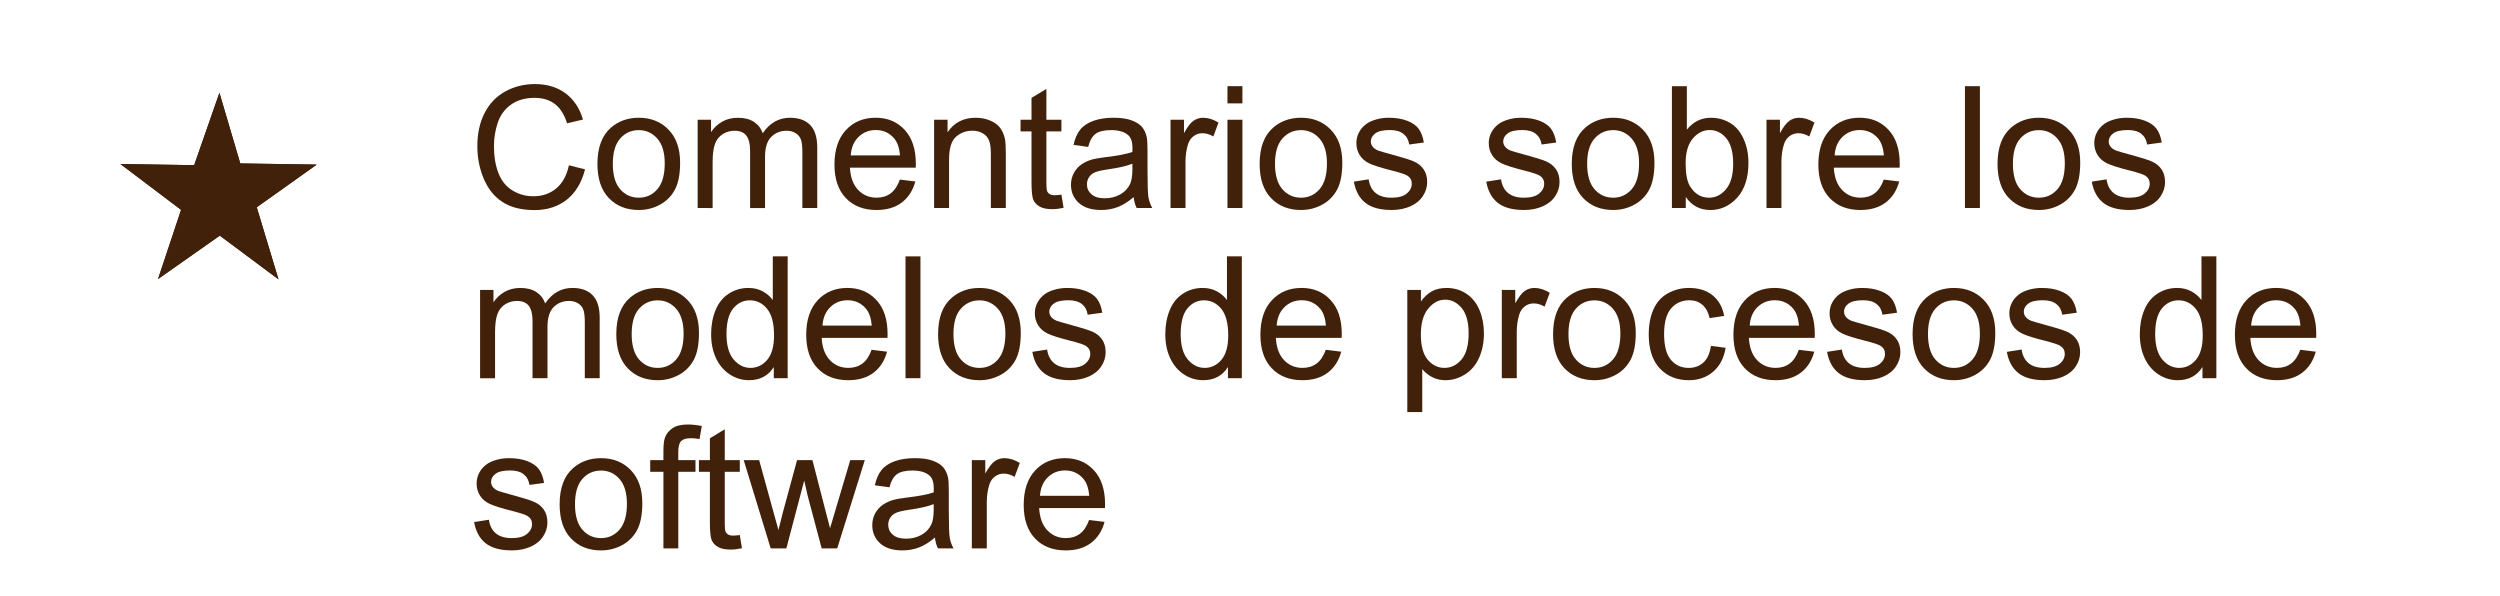 <?xml version="1.0" encoding="utf-8"?>
<!-- Generator: Adobe Illustrator 21.0.0, SVG Export Plug-In . SVG Version: 6.00 Build 0)  -->
<svg version="1.1" id="Capa_1" xmlns="http://www.w3.org/2000/svg" xmlns:xlink="http://www.w3.org/1999/xlink" x="0px" y="0px"
	 viewBox="0 0 205.638 49" style="enable-background:new 0 0 205.638 49;" xml:space="preserve">
<style type="text/css">
	.st0{fill:#42210B;stroke:#42210B;stroke-miterlimit:10;}
	.st1{fill:#42210B;}
</style>
<g>
	<polygon id="XMLID_1_" class="st0" points="18.009,9.264 19.388,13.937 24.519,14.014 20.536,16.849 21.991,21.672 
		18.088,18.764 13.951,21.672 15.482,17.079 11.425,14.014 16.324,14.091 	"/>
	<path class="st1" d="M22.908,22.979l-4.828-3.598l-5.082,3.573l1.897-5.692l-4.992-3.772l6.069,0.096l2.078-5.953
		l1.714,5.811l6.288,0.095l-4.932,3.511L22.908,22.979z M12.948,14.538l3.122,2.358l-1.164,3.493l3.191-2.243
		l2.978,2.219l-1.121-3.716l3.033-2.159l-3.974-0.06l-1.044-3.535l-1.292,3.701L12.948,14.538z"/>
</g>
<g>
	<path class="st1" d="M46.797,13.596l1.326,0.335c-0.278,1.089-0.778,1.92-1.5,2.491
		c-0.722,0.572-1.605,0.858-2.649,0.858c-1.08,0-1.958-0.22-2.635-0.659c-0.677-0.44-1.192-1.077-1.545-1.911
		s-0.53-1.73-0.53-2.687c0-1.044,0.199-1.954,0.598-2.731c0.399-0.777,0.966-1.367,1.702-1.772
		c0.736-0.402,1.546-0.605,2.43-0.605c1.002,0,1.846,0.255,2.529,0.766s1.16,1.228,1.429,2.153l-1.306,0.308
		c-0.232-0.73-0.57-1.26-1.012-1.593s-0.998-0.499-1.668-0.499c-0.77,0-1.414,0.185-1.931,0.554
		s-0.881,0.865-1.09,1.486c-0.209,0.623-0.315,1.264-0.315,1.925c0,0.853,0.124,1.597,0.373,2.231
		c0.248,0.637,0.635,1.111,1.159,1.426s1.091,0.472,1.702,0.472c0.743,0,1.372-0.214,1.887-0.643
		S46.615,14.438,46.797,13.596z"/>
	<path class="st1" d="M49.142,13.479c0-1.345,0.373-2.34,1.121-2.987c0.625-0.538,1.385-0.807,2.283-0.807
		c0.998,0,1.814,0.327,2.447,0.981c0.633,0.654,0.95,1.558,0.95,2.711c0,0.935-0.14,1.669-0.42,2.205
		c-0.28,0.535-0.688,0.951-1.224,1.247s-1.12,0.444-1.753,0.444c-1.016,0-1.838-0.326-2.464-0.978
		S49.142,14.705,49.142,13.479z M50.407,13.479c0,0.93,0.203,1.626,0.608,2.089
		c0.406,0.462,0.916,0.693,1.531,0.693c0.611,0,1.119-0.232,1.524-0.697s0.608-1.174,0.608-2.126
		c0-0.897-0.204-1.578-0.612-2.04c-0.408-0.463-0.915-0.694-1.521-0.694c-0.615,0-1.125,0.231-1.531,0.69
		S50.407,12.55,50.407,13.479z"/>
	<path class="st1" d="M57.386,17.109V9.85h1.101v1.019c0.228-0.355,0.531-0.642,0.909-0.858
		c0.378-0.216,0.809-0.324,1.292-0.324c0.538,0,0.979,0.111,1.323,0.335s0.587,0.535,0.728,0.936
		c0.574-0.848,1.322-1.272,2.242-1.272c0.72,0,1.274,0.199,1.661,0.598c0.387,0.399,0.581,1.014,0.581,1.843
		v4.983h-1.224v-4.573c0-0.492-0.04-0.847-0.12-1.063c-0.08-0.216-0.225-0.391-0.434-0.522
		s-0.456-0.198-0.738-0.198c-0.51,0-0.934,0.17-1.272,0.51c-0.337,0.339-0.506,0.883-0.506,1.63v4.218h-1.23
		v-4.717c0-0.547-0.1-0.957-0.301-1.23s-0.529-0.41-0.984-0.41c-0.346,0-0.666,0.091-0.96,0.273
		s-0.507,0.449-0.639,0.8s-0.198,0.856-0.198,1.518v3.767L57.386,17.109L57.386,17.109z"/>
	<path class="st1" d="M74.018,14.771l1.272,0.157c-0.201,0.743-0.572,1.319-1.114,1.73s-1.235,0.615-2.078,0.615
		c-1.062,0-1.904-0.327-2.526-0.981c-0.622-0.654-0.933-1.571-0.933-2.752c0-1.222,0.315-2.169,0.943-2.844
		s1.445-1.012,2.447-1.012c0.971,0,1.764,0.33,2.379,0.991s0.923,1.591,0.923,2.789
		c0,0.073-0.002,0.183-0.007,0.328h-5.414c0.045,0.798,0.271,1.408,0.677,1.832s0.912,0.636,1.518,0.636
		c0.451,0,0.836-0.118,1.155-0.355S73.831,15.291,74.018,14.771z M69.978,12.782h4.054
		c-0.055-0.61-0.209-1.068-0.465-1.374c-0.392-0.474-0.9-0.711-1.524-0.711c-0.565,0-1.04,0.19-1.425,0.567
		S70.019,12.148,69.978,12.782z"/>
	<path class="st1" d="M76.835,17.109V9.85h1.107v1.032c0.533-0.798,1.303-1.196,2.311-1.196
		c0.438,0,0.84,0.078,1.206,0.236c0.367,0.156,0.642,0.363,0.824,0.618s0.31,0.559,0.383,0.909
		c0.045,0.228,0.068,0.627,0.068,1.196v4.464h-1.23v-4.416c0-0.501-0.048-0.876-0.144-1.125
		c-0.096-0.248-0.266-0.446-0.509-0.594c-0.244-0.148-0.53-0.223-0.858-0.223c-0.524,0-0.977,0.166-1.357,0.499
		s-0.571,0.964-0.571,1.894v3.965h-1.23V17.109z"/>
	<path class="st1" d="M87.307,16.009l0.178,1.087c-0.346,0.073-0.656,0.109-0.93,0.109
		c-0.447,0-0.793-0.07-1.039-0.212s-0.419-0.327-0.519-0.558c-0.1-0.23-0.15-0.714-0.15-1.452v-4.177h-0.902
		v-0.957h0.902V8.052l1.224-0.738v2.536h1.237v0.957h-1.237v4.245c0,0.351,0.021,0.576,0.065,0.677
		s0.114,0.18,0.212,0.239s0.238,0.089,0.42,0.089C86.904,16.057,87.084,16.041,87.307,16.009z"/>
	<path class="st1" d="M93.248,16.214c-0.456,0.388-0.894,0.661-1.316,0.82s-0.874,0.239-1.357,0.239
		c-0.797,0-1.411-0.195-1.839-0.584c-0.428-0.391-0.643-0.888-0.643-1.494c0-0.355,0.081-0.68,0.243-0.975
		c0.162-0.293,0.373-0.529,0.636-0.707s0.557-0.312,0.885-0.403c0.242-0.064,0.606-0.125,1.094-0.185
		c0.994-0.118,1.725-0.26,2.194-0.424c0.004-0.169,0.007-0.275,0.007-0.321c0-0.501-0.116-0.855-0.349-1.06
		c-0.315-0.278-0.782-0.417-1.401-0.417c-0.579,0-1.006,0.102-1.282,0.304c-0.276,0.203-0.479,0.562-0.612,1.077
		l-1.203-0.164c0.109-0.515,0.29-0.931,0.54-1.247c0.251-0.317,0.613-0.56,1.087-0.732
		c0.474-0.17,1.023-0.256,1.647-0.256c0.62,0,1.123,0.073,1.511,0.219s0.672,0.329,0.855,0.551
		c0.182,0.221,0.31,0.5,0.383,0.837c0.041,0.21,0.061,0.588,0.061,1.135v1.641c0,1.144,0.026,1.867,0.079,2.171
		c0.052,0.303,0.156,0.593,0.311,0.871h-1.285C93.366,16.855,93.284,16.556,93.248,16.214z M93.145,13.466
		c-0.447,0.183-1.117,0.337-2.01,0.465c-0.506,0.073-0.864,0.155-1.073,0.246s-0.372,0.225-0.485,0.399
		c-0.114,0.176-0.171,0.371-0.171,0.585c0,0.328,0.124,0.602,0.373,0.82c0.249,0.219,0.612,0.328,1.09,0.328
		c0.474,0,0.895-0.103,1.265-0.311c0.369-0.207,0.64-0.49,0.814-0.851c0.132-0.278,0.198-0.689,0.198-1.23
		L93.145,13.466L93.145,13.466z"/>
	<path class="st1" d="M96.283,17.109V9.85h1.107v1.101c0.283-0.515,0.543-0.855,0.783-1.019
		s0.502-0.246,0.79-0.246c0.415,0,0.836,0.132,1.265,0.397l-0.424,1.142c-0.301-0.178-0.602-0.267-0.902-0.267
		c-0.269,0-0.51,0.081-0.725,0.242c-0.214,0.162-0.367,0.387-0.458,0.674c-0.137,0.438-0.205,0.916-0.205,1.435
		v3.801h-1.23V17.109z"/>
	<path class="st1" d="M100.965,8.503v-1.415h1.23v1.415H100.965z M100.965,17.109V9.85h1.23v7.26H100.965z"/>
	<path class="st1" d="M103.611,13.479c0-1.345,0.373-2.34,1.121-2.987c0.625-0.538,1.385-0.807,2.284-0.807
		c0.998,0,1.813,0.327,2.447,0.981c0.633,0.654,0.949,1.558,0.949,2.711c0,0.935-0.14,1.669-0.42,2.205
		c-0.28,0.535-0.688,0.951-1.224,1.247s-1.12,0.444-1.753,0.444c-1.017,0-1.838-0.326-2.465-0.978
		C103.924,15.645,103.611,14.705,103.611,13.479z M104.876,13.479c0,0.93,0.203,1.626,0.609,2.089
		c0.405,0.462,0.916,0.693,1.531,0.693c0.61,0,1.118-0.232,1.523-0.697c0.406-0.465,0.609-1.174,0.609-2.126
		c0-0.897-0.205-1.578-0.612-2.04c-0.407-0.463-0.915-0.694-1.52-0.694c-0.615,0-1.126,0.231-1.531,0.69
		C105.078,11.854,104.876,12.55,104.876,13.479z"/>
	<path class="st1" d="M111.363,14.942l1.217-0.191c0.068,0.487,0.258,0.861,0.57,1.121s0.748,0.39,1.309,0.39
		c0.565,0,0.984-0.115,1.258-0.346c0.273-0.23,0.41-0.5,0.41-0.81c0-0.278-0.12-0.497-0.361-0.656
		c-0.169-0.109-0.588-0.248-1.258-0.417c-0.902-0.228-1.528-0.425-1.877-0.592c-0.349-0.166-0.613-0.397-0.793-0.69
		c-0.18-0.295-0.27-0.619-0.27-0.975c0-0.323,0.074-0.623,0.222-0.898c0.147-0.276,0.35-0.505,0.605-0.688
		c0.191-0.142,0.453-0.261,0.783-0.359c0.33-0.098,0.685-0.146,1.062-0.146c0.57,0,1.07,0.082,1.501,0.246
		s0.749,0.387,0.954,0.666c0.205,0.281,0.346,0.655,0.424,1.125l-1.203,0.164c-0.055-0.374-0.213-0.665-0.476-0.875
		s-0.632-0.315-1.11-0.315c-0.565,0-0.969,0.094-1.211,0.28c-0.241,0.186-0.361,0.405-0.361,0.656
		c0,0.159,0.05,0.303,0.15,0.431c0.1,0.132,0.257,0.241,0.471,0.328c0.123,0.046,0.486,0.15,1.088,0.315
		c0.87,0.232,1.477,0.423,1.821,0.57c0.345,0.148,0.614,0.364,0.81,0.646c0.196,0.282,0.295,0.634,0.295,1.053
		c0,0.41-0.12,0.797-0.359,1.158c-0.239,0.363-0.584,0.643-1.035,0.842c-0.451,0.197-0.962,0.297-1.531,0.297
		c-0.943,0-1.662-0.196-2.157-0.588S111.5,15.713,111.363,14.942z"/>
	<path class="st1" d="M122.252,14.942l1.217-0.191c0.068,0.487,0.26,0.861,0.571,1.121s0.749,0.39,1.31,0.39
		c0.565,0,0.984-0.115,1.258-0.346c0.273-0.23,0.41-0.5,0.41-0.81c0-0.278-0.121-0.497-0.363-0.656
		c-0.168-0.109-0.588-0.248-1.258-0.417c-0.902-0.228-1.527-0.425-1.876-0.592c-0.349-0.166-0.612-0.397-0.793-0.69
		c-0.181-0.295-0.271-0.619-0.271-0.975c0-0.323,0.074-0.623,0.223-0.898c0.148-0.276,0.35-0.505,0.606-0.688
		c0.191-0.142,0.451-0.261,0.782-0.359c0.331-0.098,0.685-0.146,1.063-0.146c0.569,0,1.069,0.082,1.5,0.246
		s0.748,0.387,0.953,0.666c0.205,0.281,0.347,0.655,0.424,1.125l-1.203,0.164c-0.055-0.374-0.213-0.665-0.475-0.875
		s-0.633-0.315-1.111-0.315c-0.565,0-0.968,0.094-1.209,0.28c-0.242,0.186-0.363,0.405-0.363,0.656
		c0,0.159,0.051,0.303,0.15,0.431c0.101,0.132,0.258,0.241,0.473,0.328c0.123,0.046,0.484,0.15,1.086,0.315
		c0.871,0.232,1.478,0.423,1.822,0.57c0.344,0.148,0.614,0.364,0.81,0.646c0.195,0.282,0.293,0.634,0.293,1.053
		c0,0.41-0.119,0.797-0.358,1.158c-0.239,0.363-0.585,0.643-1.036,0.842c-0.451,0.197-0.961,0.297-1.531,0.297
		c-0.943,0-1.662-0.196-2.156-0.588S122.389,15.713,122.252,14.942z"/>
	<path class="st1" d="M129.287,13.479c0-1.345,0.373-2.34,1.121-2.987c0.624-0.538,1.385-0.807,2.283-0.807
		c0.998,0,1.813,0.327,2.447,0.981c0.633,0.654,0.949,1.558,0.949,2.711c0,0.935-0.14,1.669-0.42,2.205
		c-0.28,0.535-0.688,0.951-1.224,1.247s-1.12,0.444-1.753,0.444c-1.017,0-1.838-0.326-2.465-0.978
		S129.287,14.705,129.287,13.479z M130.551,13.479c0,0.93,0.203,1.626,0.609,2.089
		c0.405,0.462,0.916,0.693,1.531,0.693c0.61,0,1.118-0.232,1.523-0.697c0.406-0.465,0.609-1.174,0.609-2.126
		c0-0.897-0.205-1.578-0.612-2.04c-0.407-0.463-0.915-0.694-1.52-0.694c-0.615,0-1.126,0.231-1.531,0.69
		C130.754,11.854,130.551,12.55,130.551,13.479z"/>
	<path class="st1" d="M138.666,17.109h-1.143V7.088h1.23v3.575c0.519-0.651,1.184-0.978,1.99-0.978
		c0.446,0,0.869,0.09,1.268,0.27c0.398,0.181,0.727,0.434,0.984,0.76c0.258,0.325,0.459,0.719,0.606,1.179
		c0.145,0.46,0.219,0.952,0.219,1.477c0,1.244-0.309,2.206-0.924,2.885s-1.353,1.019-2.215,1.019
		c-0.856,0-1.528-0.357-2.016-1.073v0.909H138.666z M138.652,13.425c0,0.87,0.118,1.499,0.355,1.887
		c0.387,0.634,0.911,0.95,1.572,0.95c0.537,0,1.002-0.233,1.395-0.701c0.392-0.467,0.588-1.163,0.588-2.088
		c0-0.948-0.189-1.647-0.565-2.099s-0.83-0.677-1.363-0.677c-0.538,0-1.003,0.233-1.395,0.701
		C138.848,11.865,138.652,12.541,138.652,13.425z"/>
	<path class="st1" d="M145.303,17.109V9.85h1.107v1.101c0.283-0.515,0.544-0.855,0.783-1.019
		s0.502-0.246,0.789-0.246c0.415,0,0.837,0.132,1.266,0.397l-0.424,1.142c-0.301-0.178-0.602-0.267-0.902-0.267
		c-0.27,0-0.511,0.081-0.725,0.242c-0.215,0.162-0.367,0.387-0.459,0.674c-0.137,0.438-0.205,0.916-0.205,1.435
		v3.801h-1.23V17.109z"/>
	<path class="st1" d="M154.949,14.771l1.272,0.157c-0.201,0.743-0.572,1.319-1.115,1.73
		c-0.542,0.41-1.234,0.615-2.078,0.615c-1.062,0-1.903-0.327-2.525-0.981c-0.622-0.654-0.934-1.571-0.934-2.752
		c0-1.222,0.315-2.169,0.943-2.844s1.445-1.012,2.447-1.012c0.971,0,1.764,0.33,2.379,0.991
		s0.924,1.591,0.924,2.789c0,0.073-0.003,0.183-0.008,0.328h-5.414c0.046,0.798,0.272,1.408,0.678,1.832
		c0.405,0.424,0.911,0.636,1.518,0.636c0.451,0,0.836-0.118,1.154-0.355
		C154.509,15.669,154.762,15.291,154.949,14.771z M150.908,12.782h4.055c-0.055-0.61-0.21-1.068-0.465-1.374
		c-0.393-0.474-0.9-0.711-1.525-0.711c-0.565,0-1.039,0.19-1.425,0.567S150.949,12.148,150.908,12.782z"/>
	<path class="st1" d="M161.627,17.109V7.088h1.23v10.021H161.627z"/>
	<path class="st1" d="M164.307,13.479c0-1.345,0.374-2.34,1.121-2.987c0.625-0.538,1.386-0.807,2.283-0.807
		c0.998,0,1.815,0.327,2.447,0.981c0.634,0.654,0.951,1.558,0.951,2.711c0,0.935-0.141,1.669-0.421,2.205
		c-0.28,0.535-0.689,0.951-1.224,1.247s-1.12,0.444-1.754,0.444c-1.016,0-1.838-0.326-2.464-0.978
		S164.307,14.705,164.307,13.479z M165.572,13.479c0,0.93,0.202,1.626,0.607,2.089
		c0.406,0.462,0.916,0.693,1.531,0.693c0.611,0,1.119-0.232,1.525-0.697c0.405-0.465,0.607-1.174,0.607-2.126
		c0-0.897-0.203-1.578-0.611-2.04c-0.408-0.463-0.915-0.694-1.522-0.694c-0.615,0-1.125,0.231-1.531,0.69
		C165.774,11.854,165.572,12.55,165.572,13.479z"/>
	<path class="st1" d="M172.059,14.942l1.217-0.191c0.068,0.487,0.26,0.861,0.571,1.121s0.749,0.39,1.31,0.39
		c0.565,0,0.984-0.115,1.258-0.346c0.273-0.23,0.41-0.5,0.41-0.81c0-0.278-0.121-0.497-0.363-0.656
		c-0.168-0.109-0.588-0.248-1.258-0.417c-0.902-0.228-1.527-0.425-1.876-0.592c-0.349-0.166-0.612-0.397-0.793-0.69
		c-0.181-0.295-0.271-0.619-0.271-0.975c0-0.323,0.074-0.623,0.223-0.898c0.148-0.276,0.35-0.505,0.606-0.688
		c0.191-0.142,0.451-0.261,0.782-0.359c0.331-0.098,0.685-0.146,1.063-0.146c0.569,0,1.069,0.082,1.5,0.246
		s0.748,0.387,0.953,0.666c0.205,0.281,0.347,0.655,0.424,1.125l-1.203,0.164c-0.055-0.374-0.213-0.665-0.475-0.875
		s-0.633-0.315-1.111-0.315c-0.565,0-0.968,0.094-1.209,0.28c-0.242,0.186-0.363,0.405-0.363,0.656
		c0,0.159,0.051,0.303,0.15,0.431c0.101,0.132,0.258,0.241,0.473,0.328c0.123,0.046,0.484,0.15,1.086,0.315
		c0.871,0.232,1.478,0.423,1.822,0.57c0.344,0.148,0.614,0.364,0.81,0.646c0.195,0.282,0.293,0.634,0.293,1.053
		c0,0.41-0.119,0.797-0.358,1.158c-0.239,0.363-0.585,0.643-1.036,0.842c-0.451,0.197-0.961,0.297-1.531,0.297
		c-0.943,0-1.662-0.196-2.156-0.588S172.195,15.713,172.059,14.942z"/>
	<path class="st1" d="M39.49,31.109v-7.26h1.101v1.019c0.228-0.355,0.531-0.642,0.909-0.858
		c0.378-0.216,0.809-0.324,1.292-0.324c0.538,0,0.979,0.111,1.323,0.335s0.587,0.535,0.728,0.936
		c0.574-0.848,1.322-1.272,2.242-1.272c0.72,0,1.274,0.199,1.661,0.598c0.387,0.399,0.581,1.014,0.581,1.843
		v4.983h-1.224v-4.573c0-0.492-0.04-0.847-0.12-1.063c-0.08-0.216-0.225-0.391-0.434-0.522
		s-0.456-0.198-0.738-0.198c-0.51,0-0.934,0.17-1.272,0.51c-0.337,0.339-0.506,0.883-0.506,1.63v4.218h-1.23
		v-4.717c0-0.547-0.1-0.957-0.301-1.23s-0.529-0.41-0.984-0.41c-0.346,0-0.666,0.091-0.96,0.273
		s-0.507,0.449-0.639,0.8s-0.198,0.856-0.198,1.518v3.767h-1.23V31.109z"/>
	<path class="st1" d="M50.694,27.48c0-1.345,0.373-2.34,1.121-2.987c0.625-0.538,1.385-0.807,2.283-0.807
		c0.998,0,1.814,0.327,2.447,0.981c0.633,0.654,0.95,1.558,0.95,2.711c0,0.935-0.14,1.669-0.42,2.205
		c-0.28,0.535-0.688,0.951-1.224,1.247s-1.12,0.444-1.753,0.444c-1.016,0-1.838-0.326-2.464-0.978
		S50.694,28.705,50.694,27.48z M51.959,27.48c0,0.93,0.203,1.626,0.608,2.089
		c0.406,0.462,0.916,0.693,1.531,0.693c0.611,0,1.119-0.232,1.524-0.697s0.608-1.174,0.608-2.126
		c0-0.897-0.204-1.578-0.612-2.04c-0.408-0.463-0.915-0.694-1.521-0.694c-0.615,0-1.125,0.231-1.531,0.69
		S51.959,26.55,51.959,27.48z"/>
	<path class="st1" d="M63.648,31.109v-0.916c-0.46,0.72-1.137,1.08-2.03,1.08c-0.579,0-1.111-0.159-1.596-0.478
		s-0.861-0.765-1.128-1.336c-0.267-0.572-0.4-1.23-0.4-1.973c0-0.725,0.121-1.382,0.362-1.973
		c0.242-0.59,0.604-1.042,1.087-1.356s1.023-0.472,1.62-0.472c0.438,0,0.827,0.092,1.169,0.277
		c0.342,0.184,0.62,0.425,0.834,0.721v-3.596h1.224v10.021C64.79,31.109,63.648,31.109,63.648,31.109z
		 M59.758,27.486c0,0.93,0.196,1.625,0.588,2.085s0.855,0.69,1.388,0.69c0.538,0,0.995-0.22,1.371-0.66
		c0.376-0.44,0.564-1.11,0.564-2.013c0-0.993-0.191-1.723-0.574-2.188s-0.855-0.697-1.415-0.697
		c-0.547,0-1.004,0.224-1.371,0.67S59.758,26.524,59.758,27.486z"/>
	<path class="st1" d="M71.694,28.771l1.272,0.157c-0.201,0.743-0.572,1.319-1.114,1.73s-1.235,0.615-2.078,0.615
		c-1.062,0-1.904-0.327-2.526-0.981c-0.622-0.654-0.933-1.571-0.933-2.752c0-1.222,0.315-2.169,0.943-2.844
		s1.445-1.012,2.447-1.012c0.971,0,1.764,0.33,2.379,0.991s0.923,1.591,0.923,2.789
		c0,0.073-0.002,0.183-0.007,0.328h-5.414c0.045,0.798,0.271,1.408,0.677,1.832s0.912,0.636,1.518,0.636
		c0.451,0,0.836-0.118,1.155-0.355S71.507,29.291,71.694,28.771z M67.654,26.782h4.054
		c-0.055-0.61-0.209-1.068-0.465-1.374c-0.392-0.474-0.9-0.711-1.524-0.711c-0.565,0-1.04,0.19-1.425,0.567
		S67.695,26.148,67.654,26.782z"/>
	<path class="st1" d="M74.483,31.109V21.088h1.23v10.021H74.483z"/>
	<path class="st1" d="M77.163,27.48c0-1.345,0.373-2.34,1.121-2.987c0.625-0.538,1.385-0.807,2.283-0.807
		c0.998,0,1.814,0.327,2.447,0.981c0.633,0.654,0.95,1.558,0.95,2.711c0,0.935-0.14,1.669-0.42,2.205
		c-0.28,0.535-0.688,0.951-1.224,1.247s-1.12,0.444-1.753,0.444c-1.016,0-1.838-0.326-2.464-0.978
		S77.163,28.705,77.163,27.48z M78.427,27.48c0,0.93,0.203,1.626,0.608,2.089
		c0.406,0.462,0.916,0.693,1.531,0.693c0.611,0,1.119-0.232,1.524-0.697s0.608-1.174,0.608-2.126
		c0-0.897-0.204-1.578-0.612-2.04c-0.408-0.463-0.915-0.694-1.521-0.694c-0.615,0-1.125,0.231-1.531,0.69
		S78.427,26.55,78.427,27.48z"/>
	<path class="st1" d="M84.915,28.942l1.217-0.191c0.068,0.487,0.259,0.861,0.571,1.121s0.749,0.39,1.309,0.39
		c0.565,0,0.984-0.115,1.258-0.346c0.273-0.23,0.41-0.5,0.41-0.81c0-0.278-0.121-0.497-0.362-0.656
		c-0.169-0.109-0.588-0.248-1.258-0.417c-0.902-0.228-1.528-0.425-1.877-0.592c-0.349-0.166-0.613-0.397-0.793-0.69
		c-0.18-0.295-0.27-0.619-0.27-0.975c0-0.323,0.074-0.623,0.222-0.898c0.148-0.276,0.35-0.505,0.605-0.688
		c0.191-0.142,0.452-0.261,0.783-0.359c0.331-0.098,0.685-0.146,1.063-0.146c0.57,0,1.07,0.082,1.5,0.246
		s0.749,0.387,0.954,0.666c0.205,0.281,0.346,0.655,0.424,1.125l-1.203,0.164c-0.055-0.374-0.213-0.665-0.475-0.875
		s-0.632-0.315-1.111-0.315c-0.565,0-0.968,0.094-1.21,0.28s-0.362,0.405-0.362,0.656
		c0,0.159,0.05,0.303,0.15,0.431c0.1,0.132,0.257,0.241,0.472,0.328c0.123,0.046,0.485,0.15,1.087,0.315
		c0.871,0.232,1.478,0.423,1.822,0.57c0.344,0.148,0.614,0.364,0.81,0.646s0.294,0.634,0.294,1.053
		c0,0.41-0.12,0.797-0.359,1.158c-0.239,0.363-0.585,0.643-1.036,0.842c-0.451,0.197-0.961,0.297-1.531,0.297
		c-0.943,0-1.662-0.196-2.157-0.588S85.051,29.713,84.915,28.942z"/>
	<path class="st1" d="M101.006,31.109v-0.916c-0.46,0.72-1.137,1.08-2.03,1.08c-0.579,0-1.111-0.159-1.596-0.478
		s-0.861-0.765-1.128-1.336c-0.267-0.572-0.4-1.23-0.4-1.973c0-0.725,0.121-1.382,0.362-1.973
		c0.242-0.59,0.604-1.042,1.087-1.356s1.023-0.472,1.62-0.472c0.438,0,0.827,0.092,1.169,0.277
		c0.342,0.184,0.62,0.425,0.834,0.721v-3.596h1.224v10.021C102.148,31.109,101.006,31.109,101.006,31.109z
		 M97.117,27.486c0,0.93,0.196,1.625,0.588,2.085s0.855,0.69,1.388,0.69c0.538,0,0.995-0.22,1.371-0.66
		c0.376-0.44,0.564-1.11,0.564-2.013c0-0.993-0.191-1.723-0.574-2.188s-0.855-0.697-1.415-0.697
		c-0.547,0-1.004,0.224-1.371,0.67S97.117,26.524,97.117,27.486z"/>
	<path class="st1" d="M109.053,28.771l1.272,0.157c-0.201,0.743-0.572,1.319-1.115,1.73
		c-0.542,0.41-1.234,0.615-2.078,0.615c-1.062,0-1.903-0.327-2.525-0.981c-0.622-0.654-0.933-1.571-0.933-2.752
		c0-1.222,0.315-2.169,0.943-2.844c0.628-0.675,1.445-1.012,2.447-1.012c0.971,0,1.764,0.33,2.379,0.991
		s0.924,1.591,0.924,2.789c0,0.073-0.003,0.183-0.008,0.328h-5.414c0.045,0.798,0.271,1.408,0.677,1.832
		c0.405,0.424,0.911,0.636,1.518,0.636c0.451,0,0.836-0.118,1.154-0.355
		C108.612,29.669,108.865,29.291,109.053,28.771z M105.012,26.782h4.054c-0.055-0.61-0.21-1.068-0.465-1.374
		c-0.393-0.474-0.9-0.711-1.525-0.711c-0.565,0-1.039,0.19-1.425,0.567S105.053,26.148,105.012,26.782z"/>
	<path class="st1" d="M115.758,33.892v-10.042h1.121v0.943c0.265-0.369,0.564-0.646,0.896-0.83
		c0.332-0.185,0.735-0.277,1.209-0.277c0.62,0,1.167,0.159,1.641,0.478c0.475,0.319,0.832,0.769,1.074,1.35
		c0.241,0.582,0.361,1.219,0.361,1.911c0,0.743-0.133,1.411-0.399,2.007c-0.267,0.594-0.653,1.05-1.162,1.367
		c-0.509,0.316-1.042,0.475-1.603,0.475c-0.41,0-0.779-0.087-1.105-0.26s-0.594-0.392-0.804-0.656v3.534
		L115.758,33.892L115.758,33.892z M116.873,27.52c0,0.935,0.189,1.625,0.566,2.071
		c0.379,0.446,0.837,0.67,1.375,0.67c0.547,0,1.015-0.231,1.404-0.693c0.39-0.463,0.584-1.18,0.584-2.15
		c0-0.925-0.19-1.618-0.57-2.078s-0.835-0.69-1.363-0.69c-0.524,0-0.988,0.245-1.392,0.735
		C117.074,25.874,116.873,26.586,116.873,27.52z"/>
	<path class="st1" d="M123.531,31.109v-7.26h1.107v1.101c0.282-0.515,0.543-0.855,0.782-1.019s0.503-0.246,0.79-0.246
		c0.414,0,0.836,0.132,1.264,0.397l-0.424,1.142c-0.301-0.178-0.602-0.267-0.902-0.267
		c-0.269,0-0.51,0.081-0.725,0.242c-0.214,0.162-0.366,0.387-0.457,0.674c-0.137,0.438-0.205,0.916-0.205,1.435
		v3.801h-1.23V31.109z"/>
	<path class="st1" d="M127.748,27.48c0-1.345,0.374-2.34,1.121-2.987c0.625-0.538,1.386-0.807,2.283-0.807
		c0.998,0,1.815,0.327,2.447,0.981c0.634,0.654,0.951,1.558,0.951,2.711c0,0.935-0.141,1.669-0.421,2.205
		c-0.28,0.535-0.689,0.951-1.224,1.247s-1.12,0.444-1.754,0.444c-1.016,0-1.838-0.326-2.464-0.978
		S127.748,28.705,127.748,27.48z M129.014,27.48c0,0.93,0.202,1.626,0.607,2.089
		c0.406,0.462,0.916,0.693,1.531,0.693c0.611,0,1.119-0.232,1.525-0.697c0.405-0.465,0.607-1.174,0.607-2.126
		c0-0.897-0.203-1.578-0.611-2.04c-0.408-0.463-0.915-0.694-1.522-0.694c-0.615,0-1.125,0.231-1.531,0.69
		C129.216,25.855,129.014,26.55,129.014,27.48z"/>
	<path class="st1" d="M140.731,28.45l1.209,0.157c-0.132,0.834-0.471,1.486-1.015,1.959
		c-0.544,0.471-1.214,0.707-2.007,0.707c-0.993,0-1.791-0.324-2.396-0.975c-0.605-0.648-0.905-1.58-0.905-2.792
		c0-0.784,0.129-1.47,0.389-2.058s0.656-1.029,1.187-1.322c0.53-0.295,1.108-0.441,1.733-0.441
		c0.788,0,1.433,0.199,1.934,0.598c0.502,0.399,0.823,0.966,0.965,1.699l-1.197,0.185
		c-0.113-0.487-0.315-0.855-0.605-1.101s-0.64-0.369-1.05-0.369c-0.619,0-1.123,0.223-1.51,0.666
		c-0.388,0.445-0.582,1.147-0.582,2.109c0,0.976,0.188,1.684,0.56,2.126c0.374,0.442,0.861,0.663,1.463,0.663
		c0.483,0,0.887-0.148,1.211-0.444C140.439,29.521,140.644,29.065,140.731,28.45z"/>
	<path class="st1" d="M147.963,28.771l1.272,0.157c-0.201,0.743-0.572,1.319-1.115,1.73
		c-0.542,0.41-1.234,0.615-2.078,0.615c-1.062,0-1.903-0.327-2.525-0.981c-0.622-0.654-0.934-1.571-0.934-2.752
		c0-1.222,0.315-2.169,0.943-2.844s1.445-1.012,2.447-1.012c0.971,0,1.764,0.33,2.379,0.991
		s0.924,1.591,0.924,2.789c0,0.073-0.003,0.183-0.008,0.328h-5.414c0.046,0.798,0.272,1.408,0.678,1.832
		c0.405,0.424,0.911,0.636,1.518,0.636c0.451,0,0.836-0.118,1.154-0.355
		C147.523,29.669,147.775,29.291,147.963,28.771z M143.922,26.782h4.055c-0.055-0.61-0.21-1.068-0.465-1.374
		c-0.393-0.474-0.9-0.711-1.525-0.711c-0.565,0-1.039,0.19-1.425,0.567S143.963,26.148,143.922,26.782z"/>
	<path class="st1" d="M150.287,28.942l1.217-0.191c0.068,0.487,0.258,0.861,0.57,1.121s0.748,0.39,1.309,0.39
		c0.565,0,0.984-0.115,1.258-0.346c0.273-0.23,0.41-0.5,0.41-0.81c0-0.278-0.12-0.497-0.361-0.656
		c-0.169-0.109-0.588-0.248-1.258-0.417c-0.902-0.228-1.528-0.425-1.877-0.592c-0.349-0.166-0.613-0.397-0.793-0.69
		c-0.18-0.295-0.27-0.619-0.27-0.975c0-0.323,0.074-0.623,0.222-0.898c0.147-0.276,0.35-0.505,0.605-0.688
		c0.191-0.142,0.453-0.261,0.783-0.359c0.33-0.098,0.685-0.146,1.062-0.146c0.57,0,1.07,0.082,1.501,0.246
		s0.749,0.387,0.954,0.666c0.205,0.281,0.346,0.655,0.424,1.125l-1.203,0.164c-0.055-0.374-0.213-0.665-0.476-0.875
		s-0.632-0.315-1.11-0.315c-0.565,0-0.969,0.094-1.211,0.28c-0.241,0.186-0.361,0.405-0.361,0.656
		c0,0.159,0.05,0.303,0.15,0.431c0.1,0.132,0.257,0.241,0.471,0.328c0.123,0.046,0.486,0.15,1.088,0.315
		c0.87,0.232,1.477,0.423,1.821,0.57c0.345,0.148,0.614,0.364,0.81,0.646c0.196,0.282,0.295,0.634,0.295,1.053
		c0,0.41-0.12,0.797-0.359,1.158c-0.239,0.363-0.584,0.643-1.035,0.842c-0.451,0.197-0.962,0.297-1.531,0.297
		c-0.943,0-1.662-0.196-2.157-0.588S150.424,29.713,150.287,28.942z"/>
	<path class="st1" d="M157.32,27.48c0-1.345,0.374-2.34,1.121-2.987c0.625-0.538,1.386-0.807,2.283-0.807
		c0.998,0,1.815,0.327,2.447,0.981c0.634,0.654,0.951,1.558,0.951,2.711c0,0.935-0.141,1.669-0.421,2.205
		c-0.28,0.535-0.689,0.951-1.224,1.247s-1.12,0.444-1.754,0.444c-1.016,0-1.838-0.326-2.464-0.978
		S157.32,28.705,157.32,27.48z M158.586,27.48c0,0.93,0.202,1.626,0.607,2.089
		c0.406,0.462,0.916,0.693,1.531,0.693c0.611,0,1.119-0.232,1.525-0.697c0.405-0.465,0.607-1.174,0.607-2.126
		c0-0.897-0.203-1.578-0.611-2.04c-0.408-0.463-0.915-0.694-1.522-0.694c-0.615,0-1.125,0.231-1.531,0.69
		C158.788,25.855,158.586,26.55,158.586,27.48z"/>
	<path class="st1" d="M165.072,28.942l1.217-0.191c0.068,0.487,0.26,0.861,0.571,1.121s0.749,0.39,1.31,0.39
		c0.565,0,0.984-0.115,1.258-0.346c0.273-0.23,0.41-0.5,0.41-0.81c0-0.278-0.121-0.497-0.363-0.656
		c-0.168-0.109-0.588-0.248-1.258-0.417c-0.902-0.228-1.527-0.425-1.876-0.592c-0.349-0.166-0.612-0.397-0.793-0.69
		c-0.181-0.295-0.271-0.619-0.271-0.975c0-0.323,0.074-0.623,0.223-0.898c0.148-0.276,0.35-0.505,0.606-0.688
		c0.191-0.142,0.451-0.261,0.782-0.359c0.331-0.098,0.685-0.146,1.063-0.146c0.569,0,1.069,0.082,1.5,0.246
		s0.748,0.387,0.953,0.666c0.205,0.281,0.347,0.655,0.424,1.125l-1.203,0.164c-0.055-0.374-0.213-0.665-0.475-0.875
		s-0.633-0.315-1.111-0.315c-0.565,0-0.968,0.094-1.209,0.28c-0.242,0.186-0.363,0.405-0.363,0.656
		c0,0.159,0.051,0.303,0.15,0.431c0.101,0.132,0.258,0.241,0.473,0.328c0.123,0.046,0.484,0.15,1.086,0.315
		c0.871,0.232,1.478,0.423,1.822,0.57c0.344,0.148,0.614,0.364,0.81,0.646c0.195,0.282,0.293,0.634,0.293,1.053
		c0,0.41-0.119,0.797-0.358,1.158c-0.239,0.363-0.585,0.643-1.036,0.842c-0.451,0.197-0.961,0.297-1.531,0.297
		c-0.943,0-1.662-0.196-2.156-0.588S165.209,29.713,165.072,28.942z"/>
	<path class="st1" d="M181.164,31.109v-0.916c-0.46,0.72-1.137,1.08-2.029,1.08c-0.579,0-1.111-0.159-1.597-0.478
		s-0.861-0.765-1.128-1.336c-0.267-0.572-0.4-1.23-0.4-1.973c0-0.725,0.121-1.382,0.363-1.973
		c0.241-0.59,0.604-1.042,1.086-1.356c0.483-0.315,1.023-0.472,1.621-0.472c0.438,0,0.826,0.092,1.168,0.277
		c0.342,0.184,0.62,0.425,0.834,0.721v-3.596h1.225v10.021C182.307,31.109,181.164,31.109,181.164,31.109z
		 M177.275,27.486c0,0.93,0.195,1.625,0.588,2.085c0.392,0.46,0.854,0.69,1.387,0.69
		c0.538,0,0.995-0.22,1.371-0.66c0.376-0.44,0.565-1.11,0.565-2.013c0-0.993-0.191-1.723-0.574-2.188
		s-0.856-0.697-1.416-0.697c-0.547,0-1.004,0.224-1.37,0.67S177.275,26.524,177.275,27.486z"/>
	<path class="st1" d="M189.211,28.771l1.272,0.157c-0.201,0.743-0.572,1.319-1.115,1.73
		c-0.542,0.41-1.234,0.615-2.078,0.615c-1.062,0-1.903-0.327-2.525-0.981c-0.622-0.654-0.934-1.571-0.934-2.752
		c0-1.222,0.315-2.169,0.943-2.844s1.445-1.012,2.447-1.012c0.971,0,1.764,0.33,2.379,0.991
		s0.924,1.591,0.924,2.789c0,0.073-0.003,0.183-0.008,0.328h-5.414c0.046,0.798,0.272,1.408,0.678,1.832
		c0.405,0.424,0.911,0.636,1.518,0.636c0.451,0,0.836-0.118,1.154-0.355
		C188.77,29.669,189.024,29.291,189.211,28.771z M185.17,26.782h4.055c-0.055-0.61-0.21-1.068-0.465-1.374
		c-0.393-0.474-0.9-0.711-1.525-0.711c-0.565,0-1.039,0.19-1.425,0.567S185.211,26.148,185.17,26.782z"/>
	<path class="st1" d="M38.998,42.942l1.217-0.191c0.068,0.487,0.259,0.861,0.571,1.121s0.749,0.39,1.309,0.39
		c0.565,0,0.984-0.115,1.258-0.346c0.273-0.23,0.41-0.5,0.41-0.81c0-0.278-0.121-0.497-0.362-0.656
		c-0.169-0.109-0.588-0.248-1.258-0.417c-0.902-0.228-1.528-0.425-1.877-0.592c-0.349-0.166-0.613-0.397-0.793-0.69
		c-0.18-0.295-0.27-0.619-0.27-0.975c0-0.323,0.074-0.623,0.222-0.898c0.148-0.276,0.35-0.505,0.605-0.688
		c0.191-0.142,0.452-0.261,0.783-0.359c0.331-0.098,0.685-0.146,1.063-0.146c0.57,0,1.07,0.082,1.5,0.246
		s0.749,0.387,0.954,0.666c0.205,0.281,0.346,0.655,0.424,1.125l-1.203,0.164c-0.055-0.374-0.213-0.665-0.475-0.875
		s-0.632-0.315-1.111-0.315c-0.565,0-0.968,0.094-1.21,0.28s-0.362,0.405-0.362,0.656
		c0,0.159,0.05,0.303,0.15,0.431c0.1,0.132,0.257,0.241,0.472,0.328c0.123,0.046,0.485,0.15,1.087,0.315
		c0.871,0.232,1.478,0.423,1.822,0.57c0.344,0.148,0.614,0.364,0.81,0.646s0.294,0.634,0.294,1.053
		c0,0.41-0.12,0.797-0.359,1.158c-0.239,0.363-0.585,0.643-1.036,0.842c-0.451,0.197-0.961,0.297-1.531,0.297
		c-0.943,0-1.662-0.196-2.157-0.588S39.134,43.713,38.998,42.942z"/>
	<path class="st1" d="M46.032,41.48c0-1.345,0.373-2.34,1.121-2.987c0.625-0.538,1.385-0.807,2.283-0.807
		c0.998,0,1.814,0.327,2.447,0.981c0.633,0.654,0.95,1.558,0.95,2.711c0,0.935-0.14,1.669-0.42,2.205
		c-0.28,0.535-0.688,0.951-1.224,1.247s-1.12,0.444-1.753,0.444c-1.016,0-1.838-0.326-2.464-0.978
		S46.032,42.705,46.032,41.48z M47.296,41.48c0,0.93,0.203,1.626,0.608,2.089
		c0.406,0.462,0.916,0.693,1.531,0.693c0.611,0,1.119-0.232,1.524-0.697s0.608-1.174,0.608-2.126
		c0-0.897-0.204-1.578-0.612-2.04c-0.408-0.463-0.915-0.694-1.521-0.694c-0.615,0-1.125,0.231-1.531,0.69
		S47.296,40.55,47.296,41.48z"/>
	<path class="st1" d="M54.57,45.109v-6.303H53.483v-0.957h1.087v-0.772c0-0.487,0.043-0.85,0.13-1.087
		c0.119-0.319,0.327-0.578,0.625-0.775c0.298-0.199,0.717-0.298,1.254-0.298c0.346,0,0.729,0.041,1.148,0.123
		l-0.185,1.073c-0.255-0.046-0.497-0.068-0.725-0.068c-0.373,0-0.638,0.08-0.793,0.239s-0.232,0.458-0.232,0.895
		v0.67h1.415v0.957h-1.415v6.303h-1.224V45.109z"/>
	<path class="st1" d="M60.852,44.009l0.178,1.087c-0.346,0.073-0.656,0.109-0.93,0.109
		c-0.447,0-0.793-0.07-1.039-0.212s-0.419-0.327-0.519-0.558c-0.1-0.23-0.15-0.714-0.15-1.452v-4.177h-0.902
		v-0.957h0.902v-1.798l1.224-0.738v2.536h1.237v0.957h-1.237v4.245c0,0.351,0.021,0.576,0.065,0.677
		s0.114,0.18,0.212,0.239s0.238,0.089,0.42,0.089C60.449,44.057,60.629,44.041,60.852,44.009z"/>
	<path class="st1" d="M63.395,45.109l-2.222-7.26h1.272l1.155,4.19l0.431,1.559c0.018-0.077,0.144-0.576,0.376-1.497
		l1.155-4.252h1.265l1.087,4.211l0.362,1.388l0.417-1.401l1.244-4.197h1.196l-2.269,7.26h-1.278l-1.155-4.348
		l-0.28-1.237l-1.47,5.585H63.395V45.109z"/>
	<path class="st1" d="M76.903,44.214c-0.456,0.388-0.894,0.661-1.316,0.82s-0.874,0.239-1.357,0.239
		c-0.797,0-1.411-0.195-1.839-0.584c-0.428-0.391-0.643-0.888-0.643-1.494c0-0.355,0.081-0.68,0.243-0.975
		c0.162-0.293,0.373-0.529,0.636-0.707s0.557-0.312,0.885-0.403c0.242-0.064,0.606-0.125,1.094-0.185
		c0.994-0.118,1.725-0.26,2.194-0.424c0.004-0.169,0.007-0.275,0.007-0.321c0-0.501-0.116-0.855-0.349-1.06
		c-0.315-0.278-0.782-0.417-1.401-0.417c-0.579,0-1.006,0.102-1.282,0.304c-0.276,0.203-0.479,0.562-0.612,1.077
		l-1.203-0.164c0.109-0.515,0.29-0.931,0.54-1.247c0.251-0.317,0.613-0.56,1.087-0.732
		c0.474-0.17,1.023-0.256,1.647-0.256c0.62,0,1.123,0.073,1.511,0.219s0.672,0.329,0.855,0.551
		c0.182,0.221,0.31,0.5,0.383,0.837c0.041,0.21,0.061,0.588,0.061,1.135v1.641c0,1.144,0.026,1.867,0.079,2.171
		c0.052,0.303,0.156,0.593,0.311,0.871H77.149C77.022,44.855,76.939,44.556,76.903,44.214z M76.8,41.466
		c-0.447,0.183-1.117,0.337-2.01,0.465c-0.506,0.073-0.864,0.155-1.073,0.246s-0.372,0.225-0.485,0.399
		c-0.114,0.176-0.171,0.371-0.171,0.585c0,0.328,0.124,0.602,0.373,0.82s0.612,0.328,1.09,0.328
		c0.474,0,0.895-0.103,1.265-0.311c0.369-0.207,0.64-0.49,0.814-0.851c0.132-0.278,0.198-0.689,0.198-1.23
		L76.8,41.466L76.8,41.466z"/>
	<path class="st1" d="M79.938,45.109v-7.26h1.107v1.101c0.283-0.515,0.543-0.855,0.783-1.019
		s0.502-0.246,0.79-0.246c0.415,0,0.836,0.132,1.265,0.397l-0.424,1.142c-0.301-0.178-0.602-0.267-0.902-0.267
		c-0.269,0-0.51,0.081-0.725,0.242c-0.214,0.162-0.367,0.387-0.458,0.674c-0.137,0.438-0.205,0.916-0.205,1.435
		v3.801L79.938,45.109L79.938,45.109z"/>
	<path class="st1" d="M89.584,42.772l1.272,0.157c-0.201,0.743-0.572,1.319-1.114,1.73s-1.235,0.615-2.078,0.615
		c-1.062,0-1.904-0.327-2.526-0.981c-0.622-0.654-0.933-1.571-0.933-2.752c0-1.222,0.315-2.169,0.943-2.844
		s1.445-1.012,2.447-1.012c0.971,0,1.764,0.33,2.379,0.991s0.923,1.591,0.923,2.789
		c0,0.073-0.002,0.183-0.007,0.328h-5.414c0.045,0.798,0.271,1.408,0.677,1.832s0.912,0.636,1.518,0.636
		c0.451,0,0.836-0.118,1.155-0.355S89.397,43.291,89.584,42.772z M85.543,40.782h4.054
		c-0.055-0.61-0.209-1.068-0.465-1.374c-0.392-0.474-0.9-0.711-1.524-0.711c-0.565,0-1.04,0.19-1.425,0.567
		S85.585,40.148,85.543,40.782z"/>
</g>
</svg>
